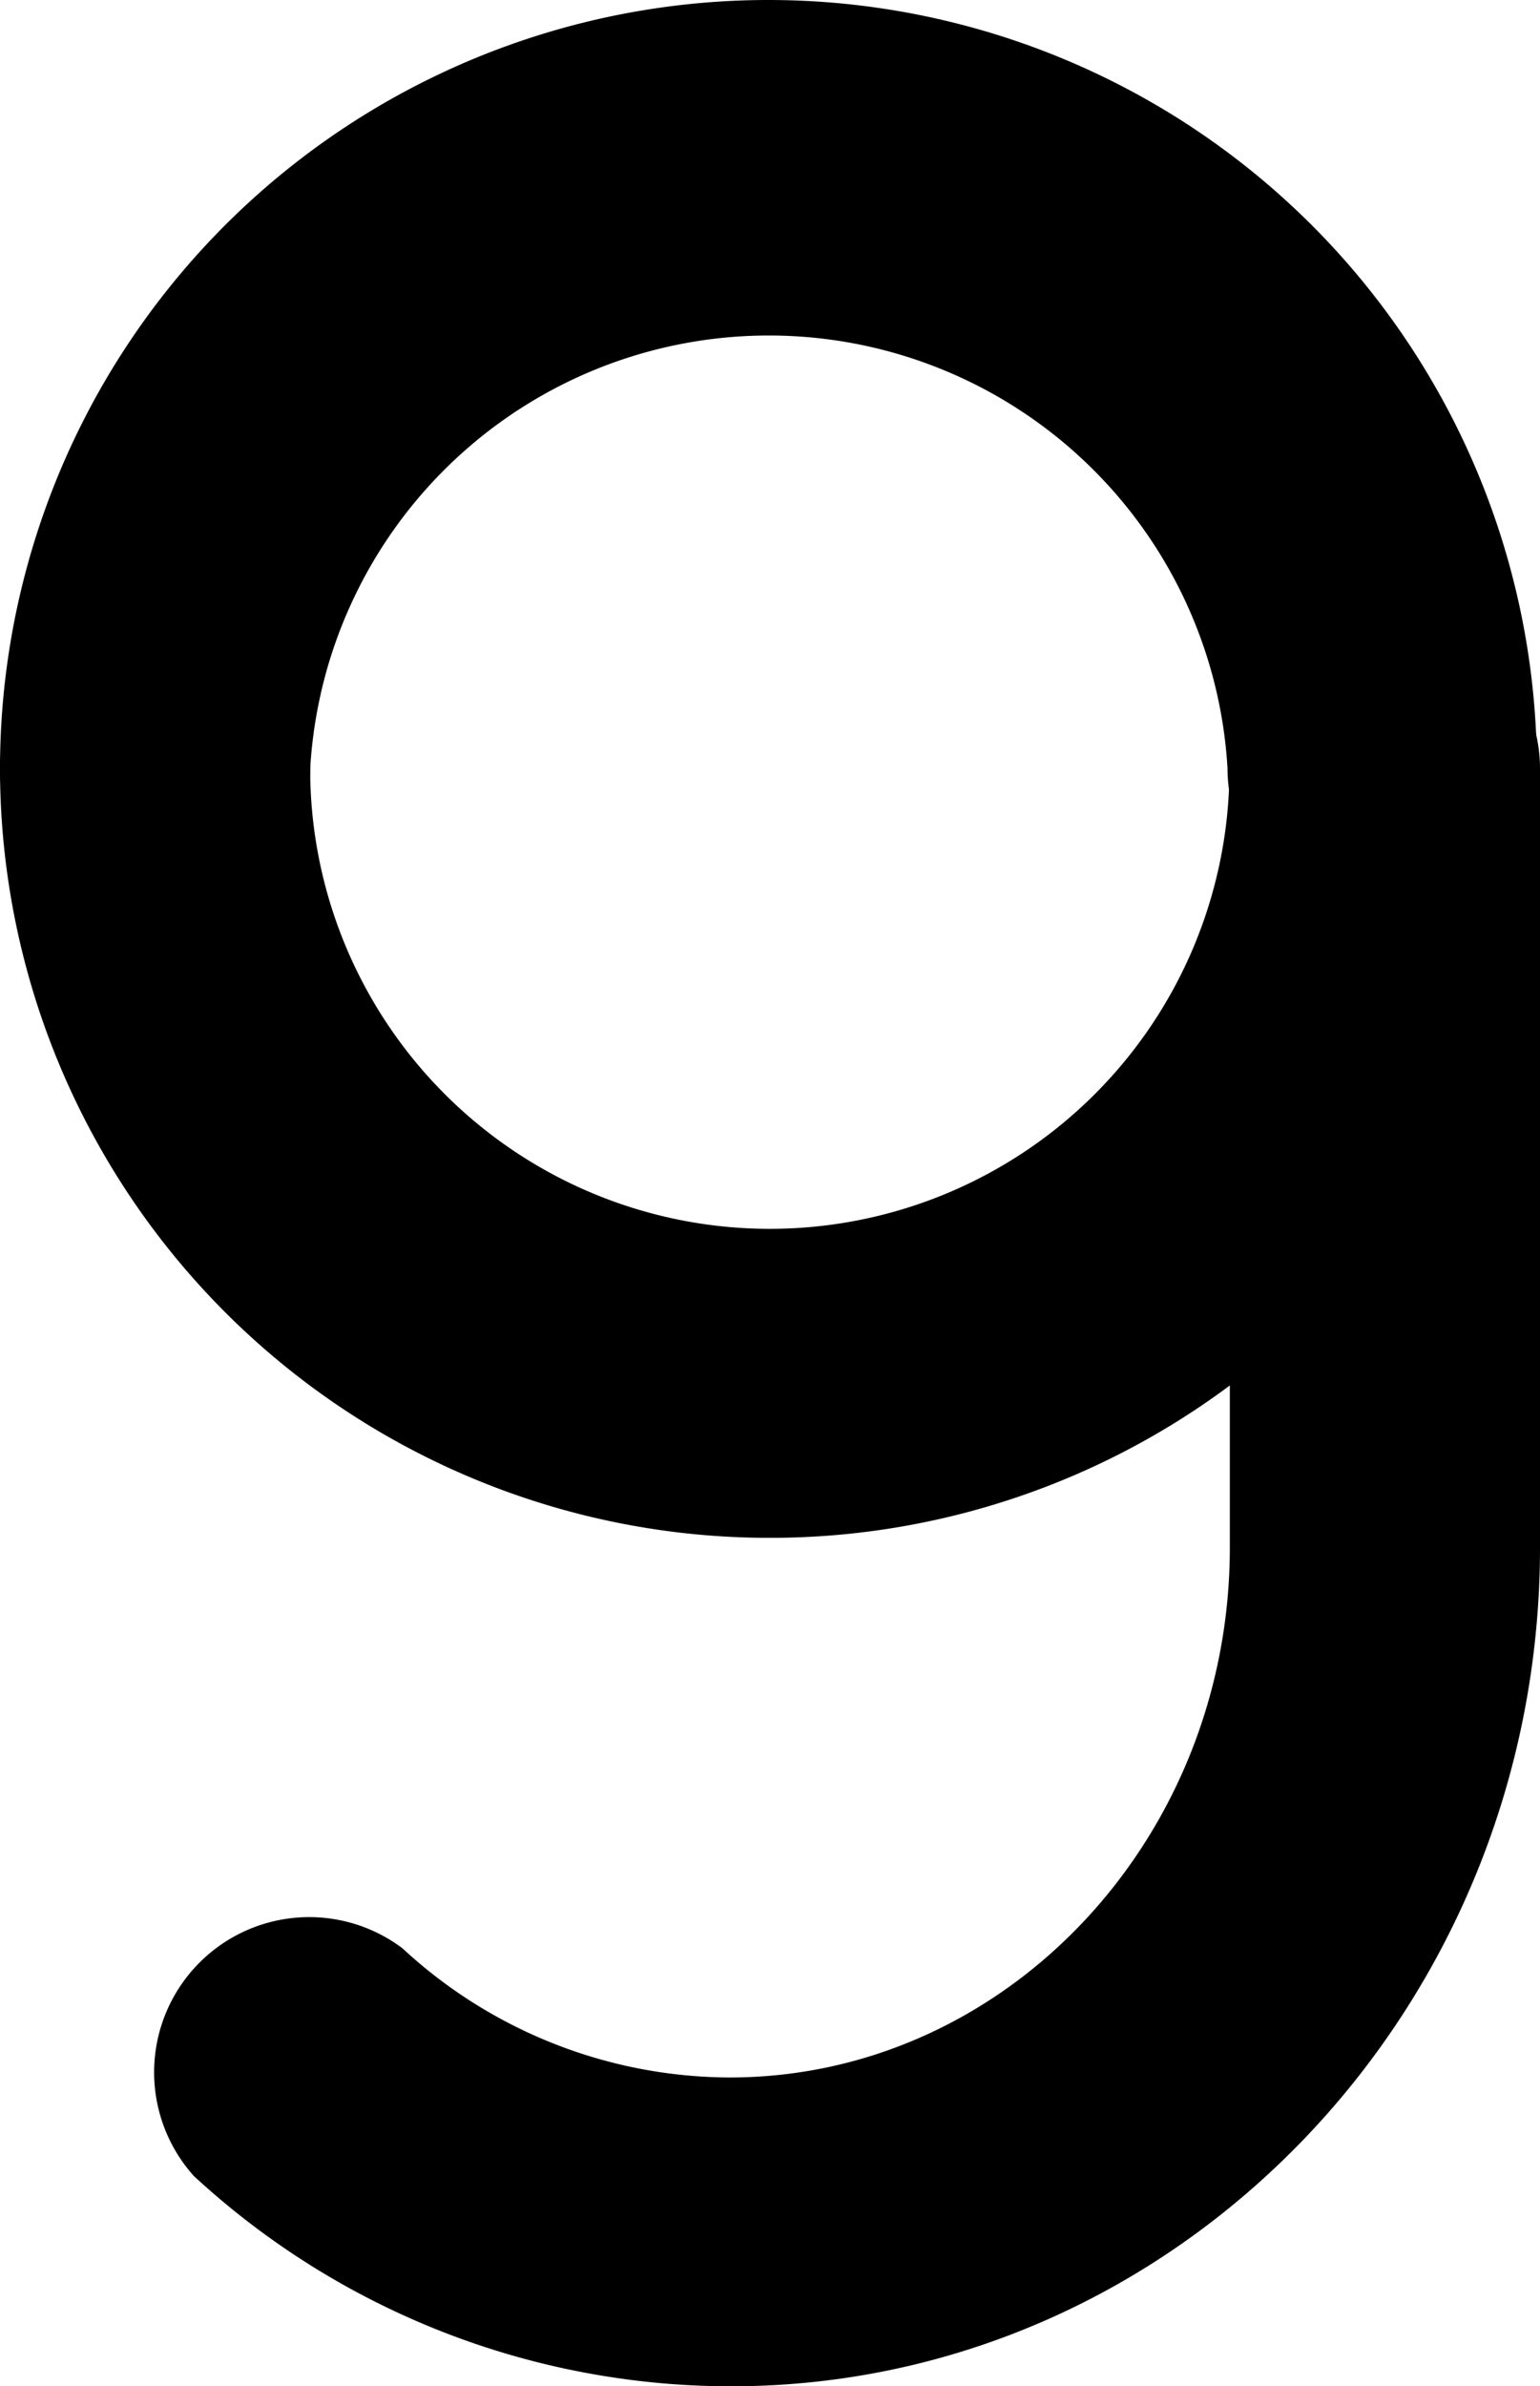 <svg viewBox="0 0 39.72 61.51">
  <path class="color-primary" d="M18.86,61.51A20.42,20.42,0,0,1,5,56.09a4,4,0,0,1,5.38-5.87,12.48,12.48,0,0,0,8.44,3.33c7.11,0,12.9-6.13,12.9-13.66V19.82a4,4,0,1,1,8,0V39.88C39.72,51.81,30.36,61.51,18.86,61.51Z"/>
  <path class="color-primary" d="M35.66,23.8a4,4,0,0,1-4-4A11.85,11.85,0,0,0,8,19.82a4,4,0,1,1-8,0,19.82,19.82,0,0,1,39.64,0A4,4,0,0,1,35.66,23.8Z"/>
  <path class="color-secondary" style="mix-blend-mode: multiply" d="M19.82,39.64A19.84,19.84,0,0,1,0,19.82a4,4,0,0,1,8,0,11.85,11.85,0,1,0,23.71,0,4,4,0,1,1,8,0A19.84,19.84,0,0,1,19.82,39.64Z"/>
</svg>
